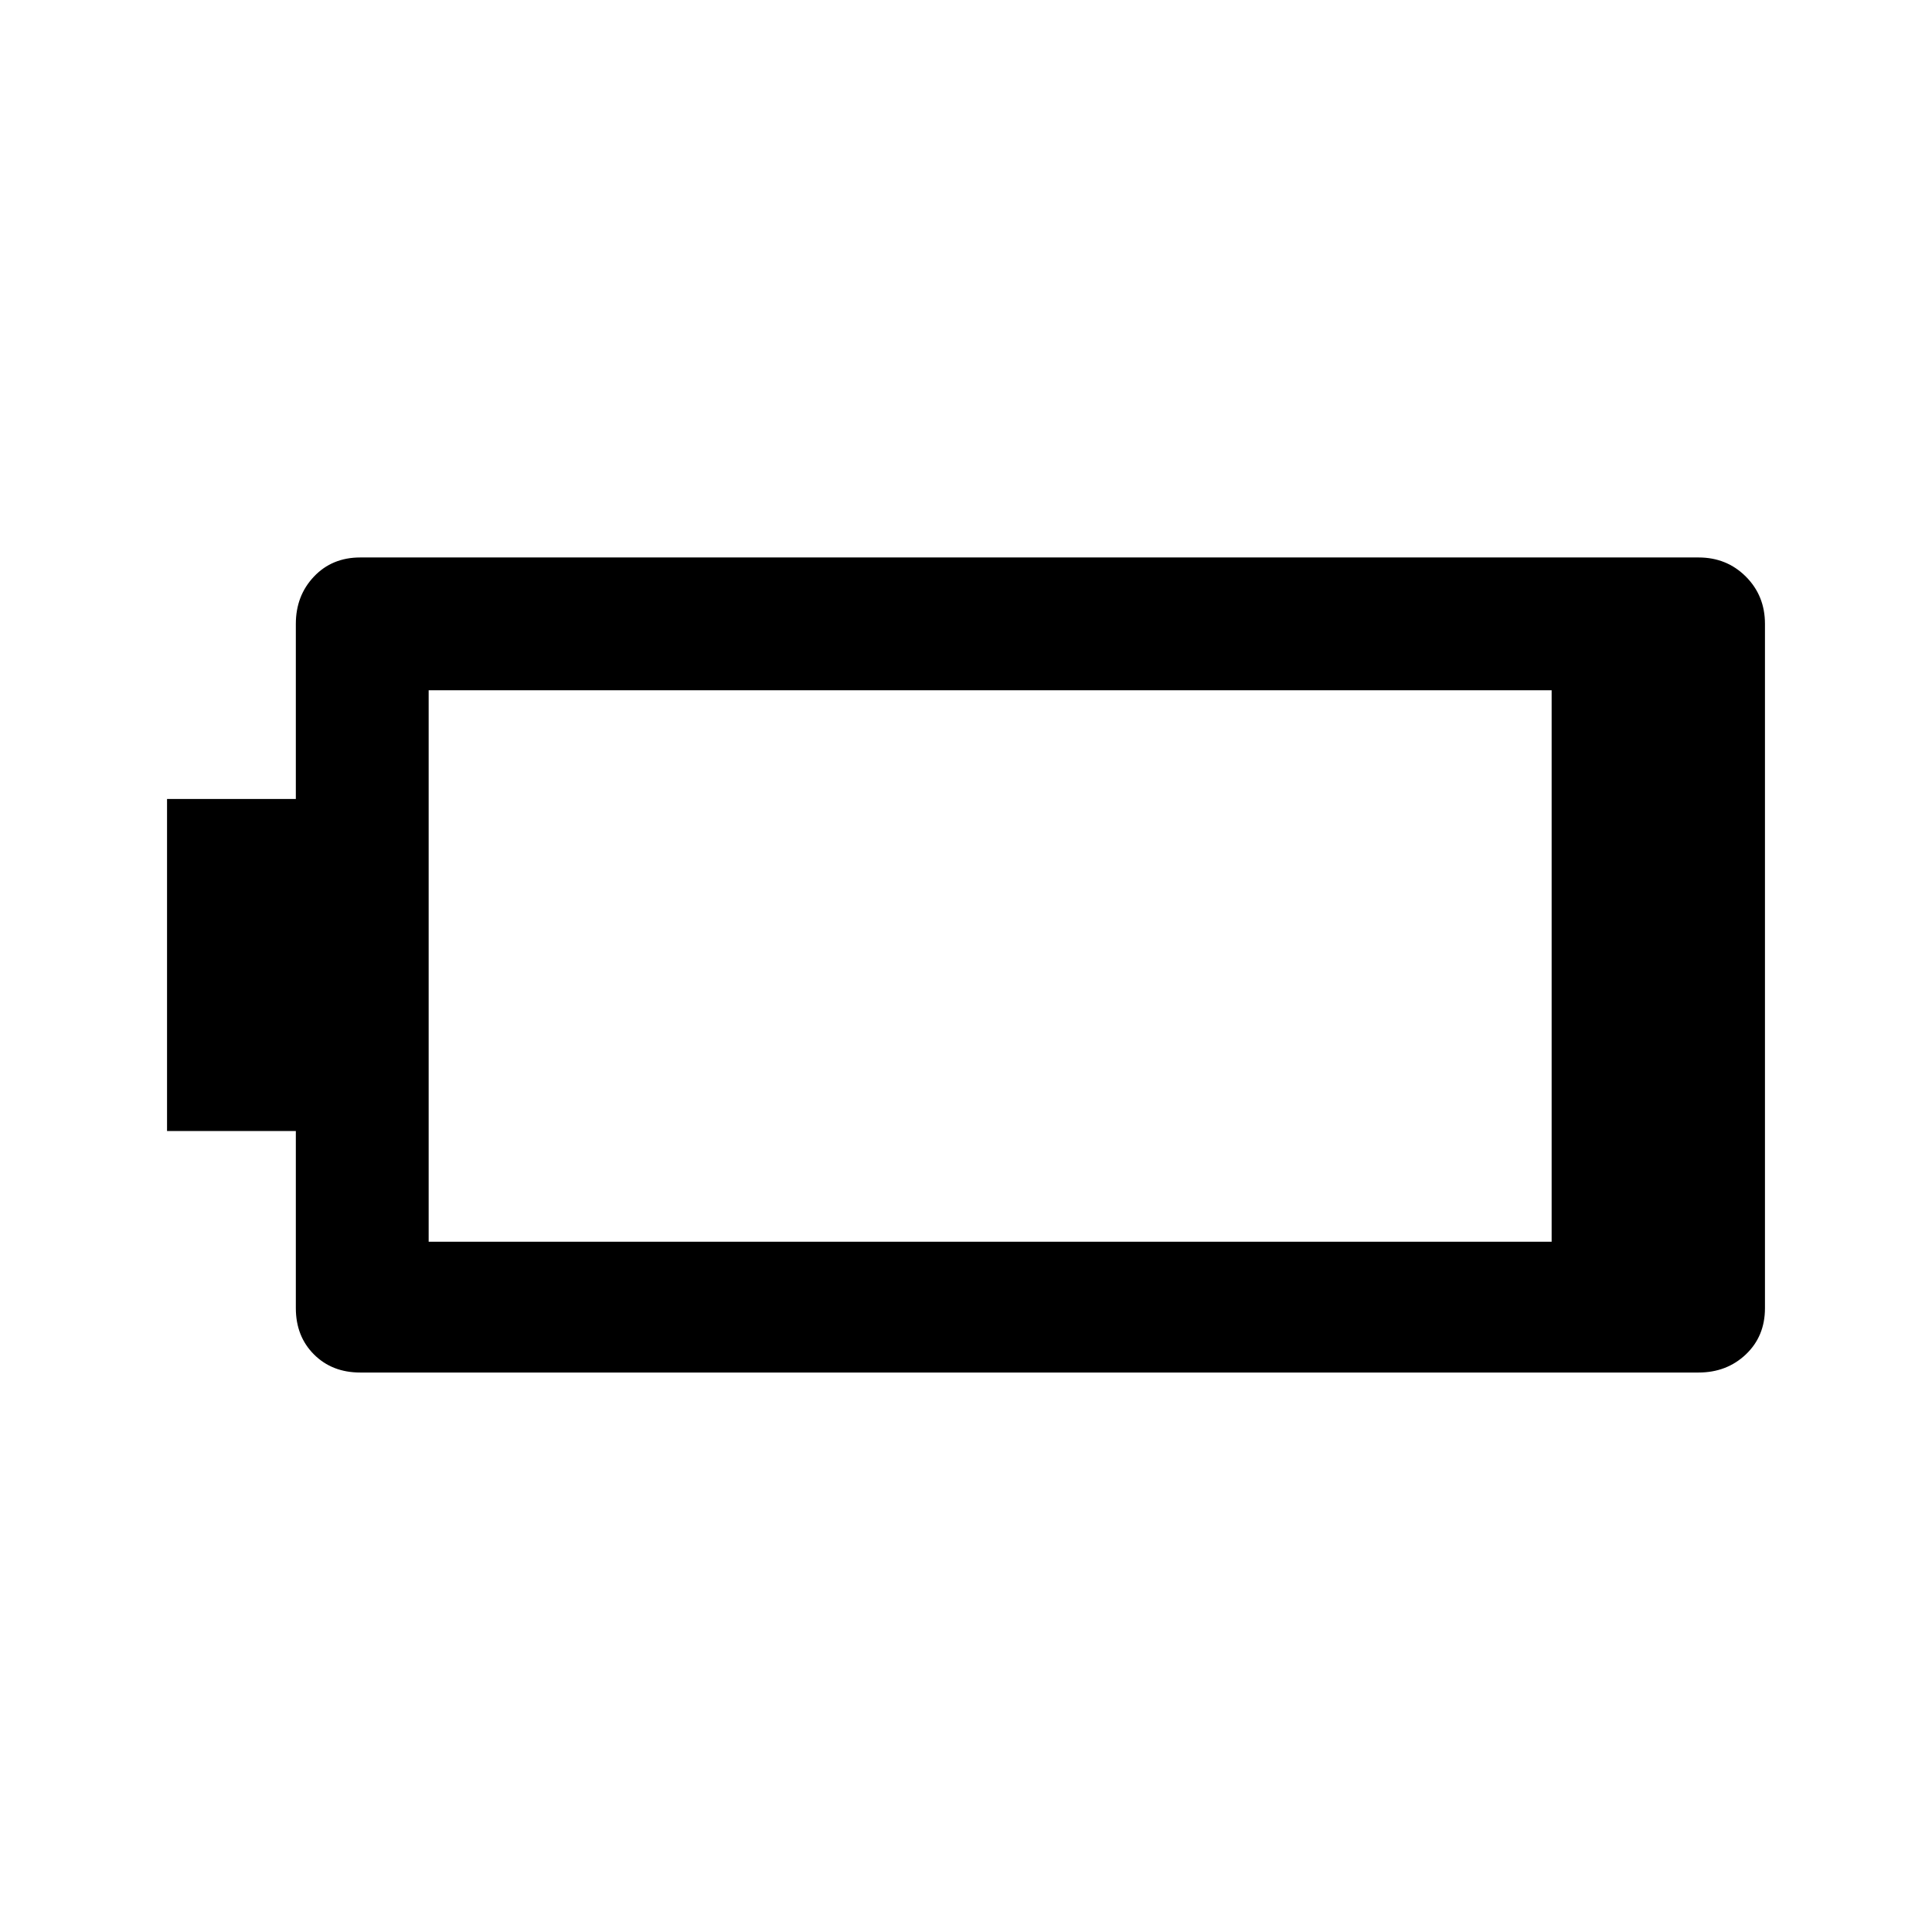 <svg xmlns="http://www.w3.org/2000/svg" height="48" width="48"><path d="M43.85 32.5q0 .7-.475 1.15-.475.45-1.175.45H8.95q-.7 0-1.15-.45-.45-.45-.45-1.15v-4.4h-3.2v-8.25h3.2V15.5q0-.7.45-1.175.45-.475 1.15-.475H42.2q.7 0 1.175.475.475.475.475 1.175Zm-5.3-1.65v-13.7h-27.9v13.7Z"/></svg>